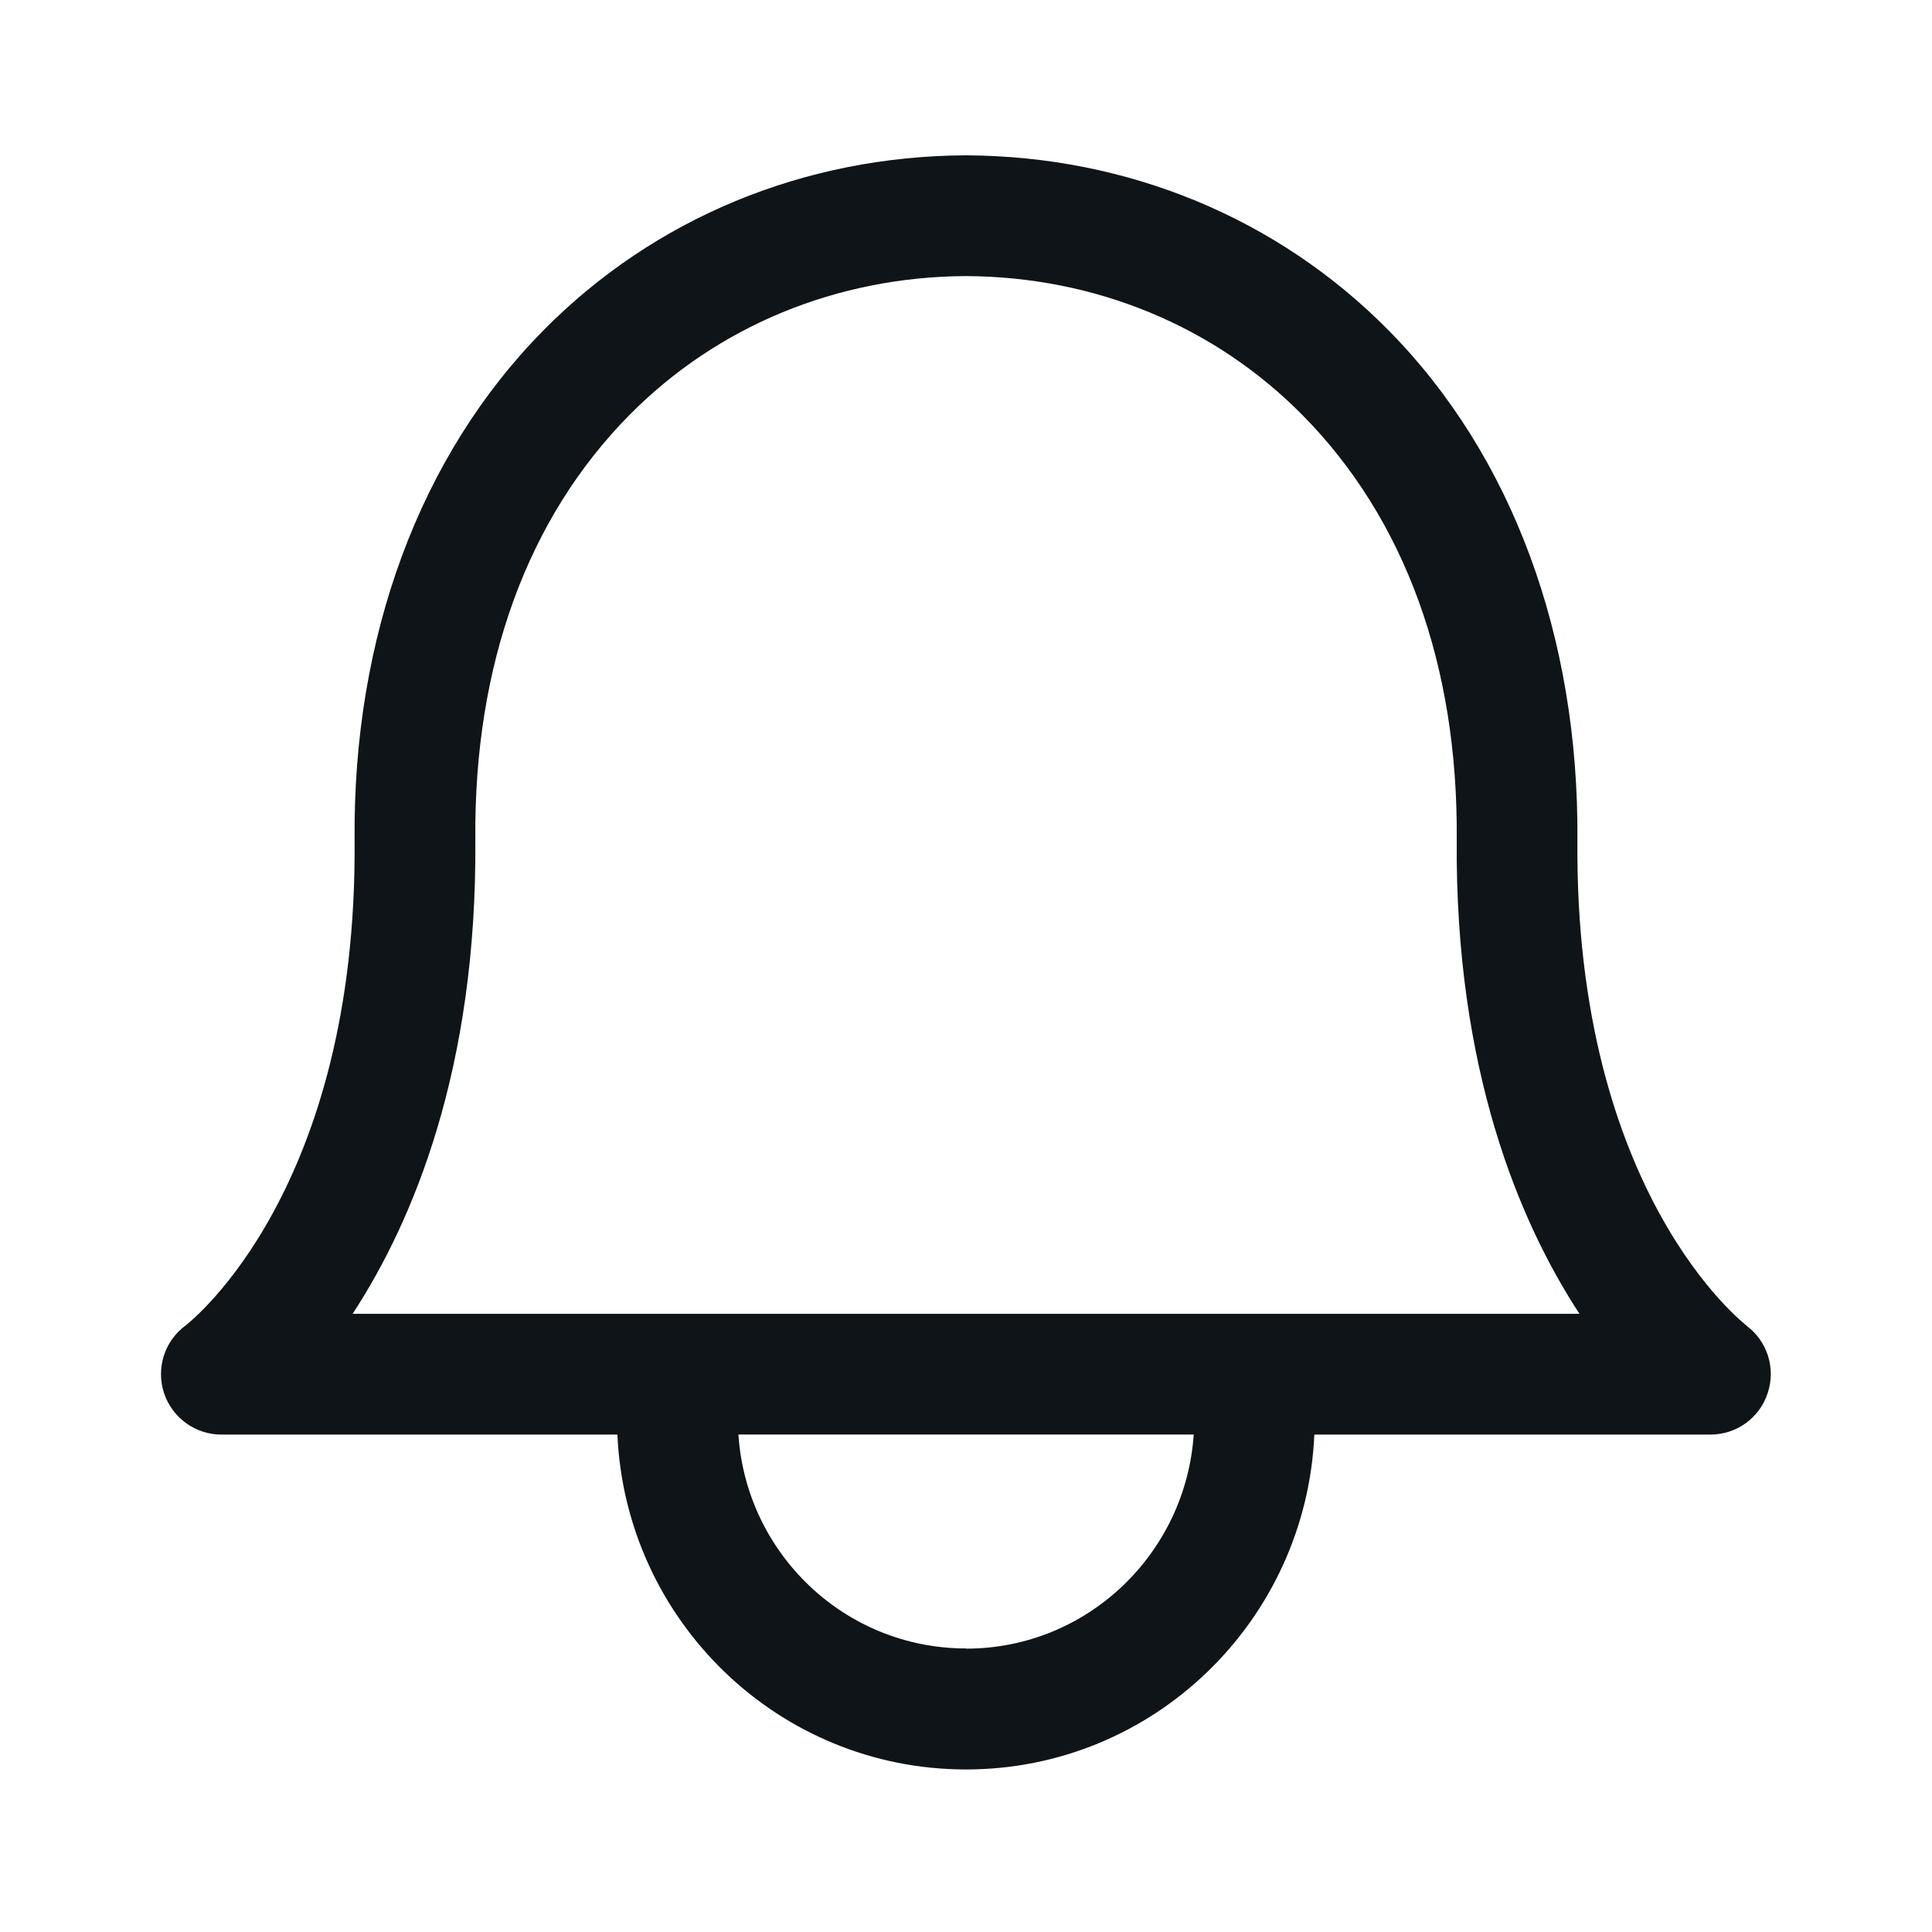 <svg width="30" height="30" viewBox="0 0 30 30" fill="none" xmlns="http://www.w3.org/2000/svg">
<path d="M27.122 20.585C27.097 20.565 24.447 18.535 24.494 13.047C24.518 9.882 23.479 7.07 21.56 5.128C19.841 3.387 17.514 2.425 15.007 2.412H14.991C12.486 2.425 10.159 3.387 8.438 5.13C6.521 7.071 5.478 9.882 5.506 13.047C5.552 18.46 2.981 20.506 2.878 20.585C2.553 20.826 2.421 21.247 2.547 21.632C2.675 22.017 3.035 22.276 3.437 22.276H9.587C9.715 25.163 12.084 27.476 15 27.476C17.916 27.476 20.282 25.163 20.409 22.276H26.561C26.963 22.276 27.323 22.018 27.448 21.633C27.577 21.25 27.445 20.827 27.12 20.586L27.122 20.585ZM15.001 25.597C13.12 25.597 11.588 24.126 11.466 22.275H18.536C18.411 24.125 16.882 25.6 15.001 25.6V25.597ZM5.476 20.4C6.401 18.985 7.411 16.615 7.381 13.03C7.358 10.33 8.186 8.052 9.772 6.446C11.139 5.062 12.997 4.296 15.001 4.287C17.005 4.297 18.86 5.062 20.226 6.447C21.814 8.053 22.642 10.33 22.62 13.031C22.59 16.616 23.601 18.987 24.526 20.401H5.476V20.4Z" fill="#0F1419"/>
</svg>
